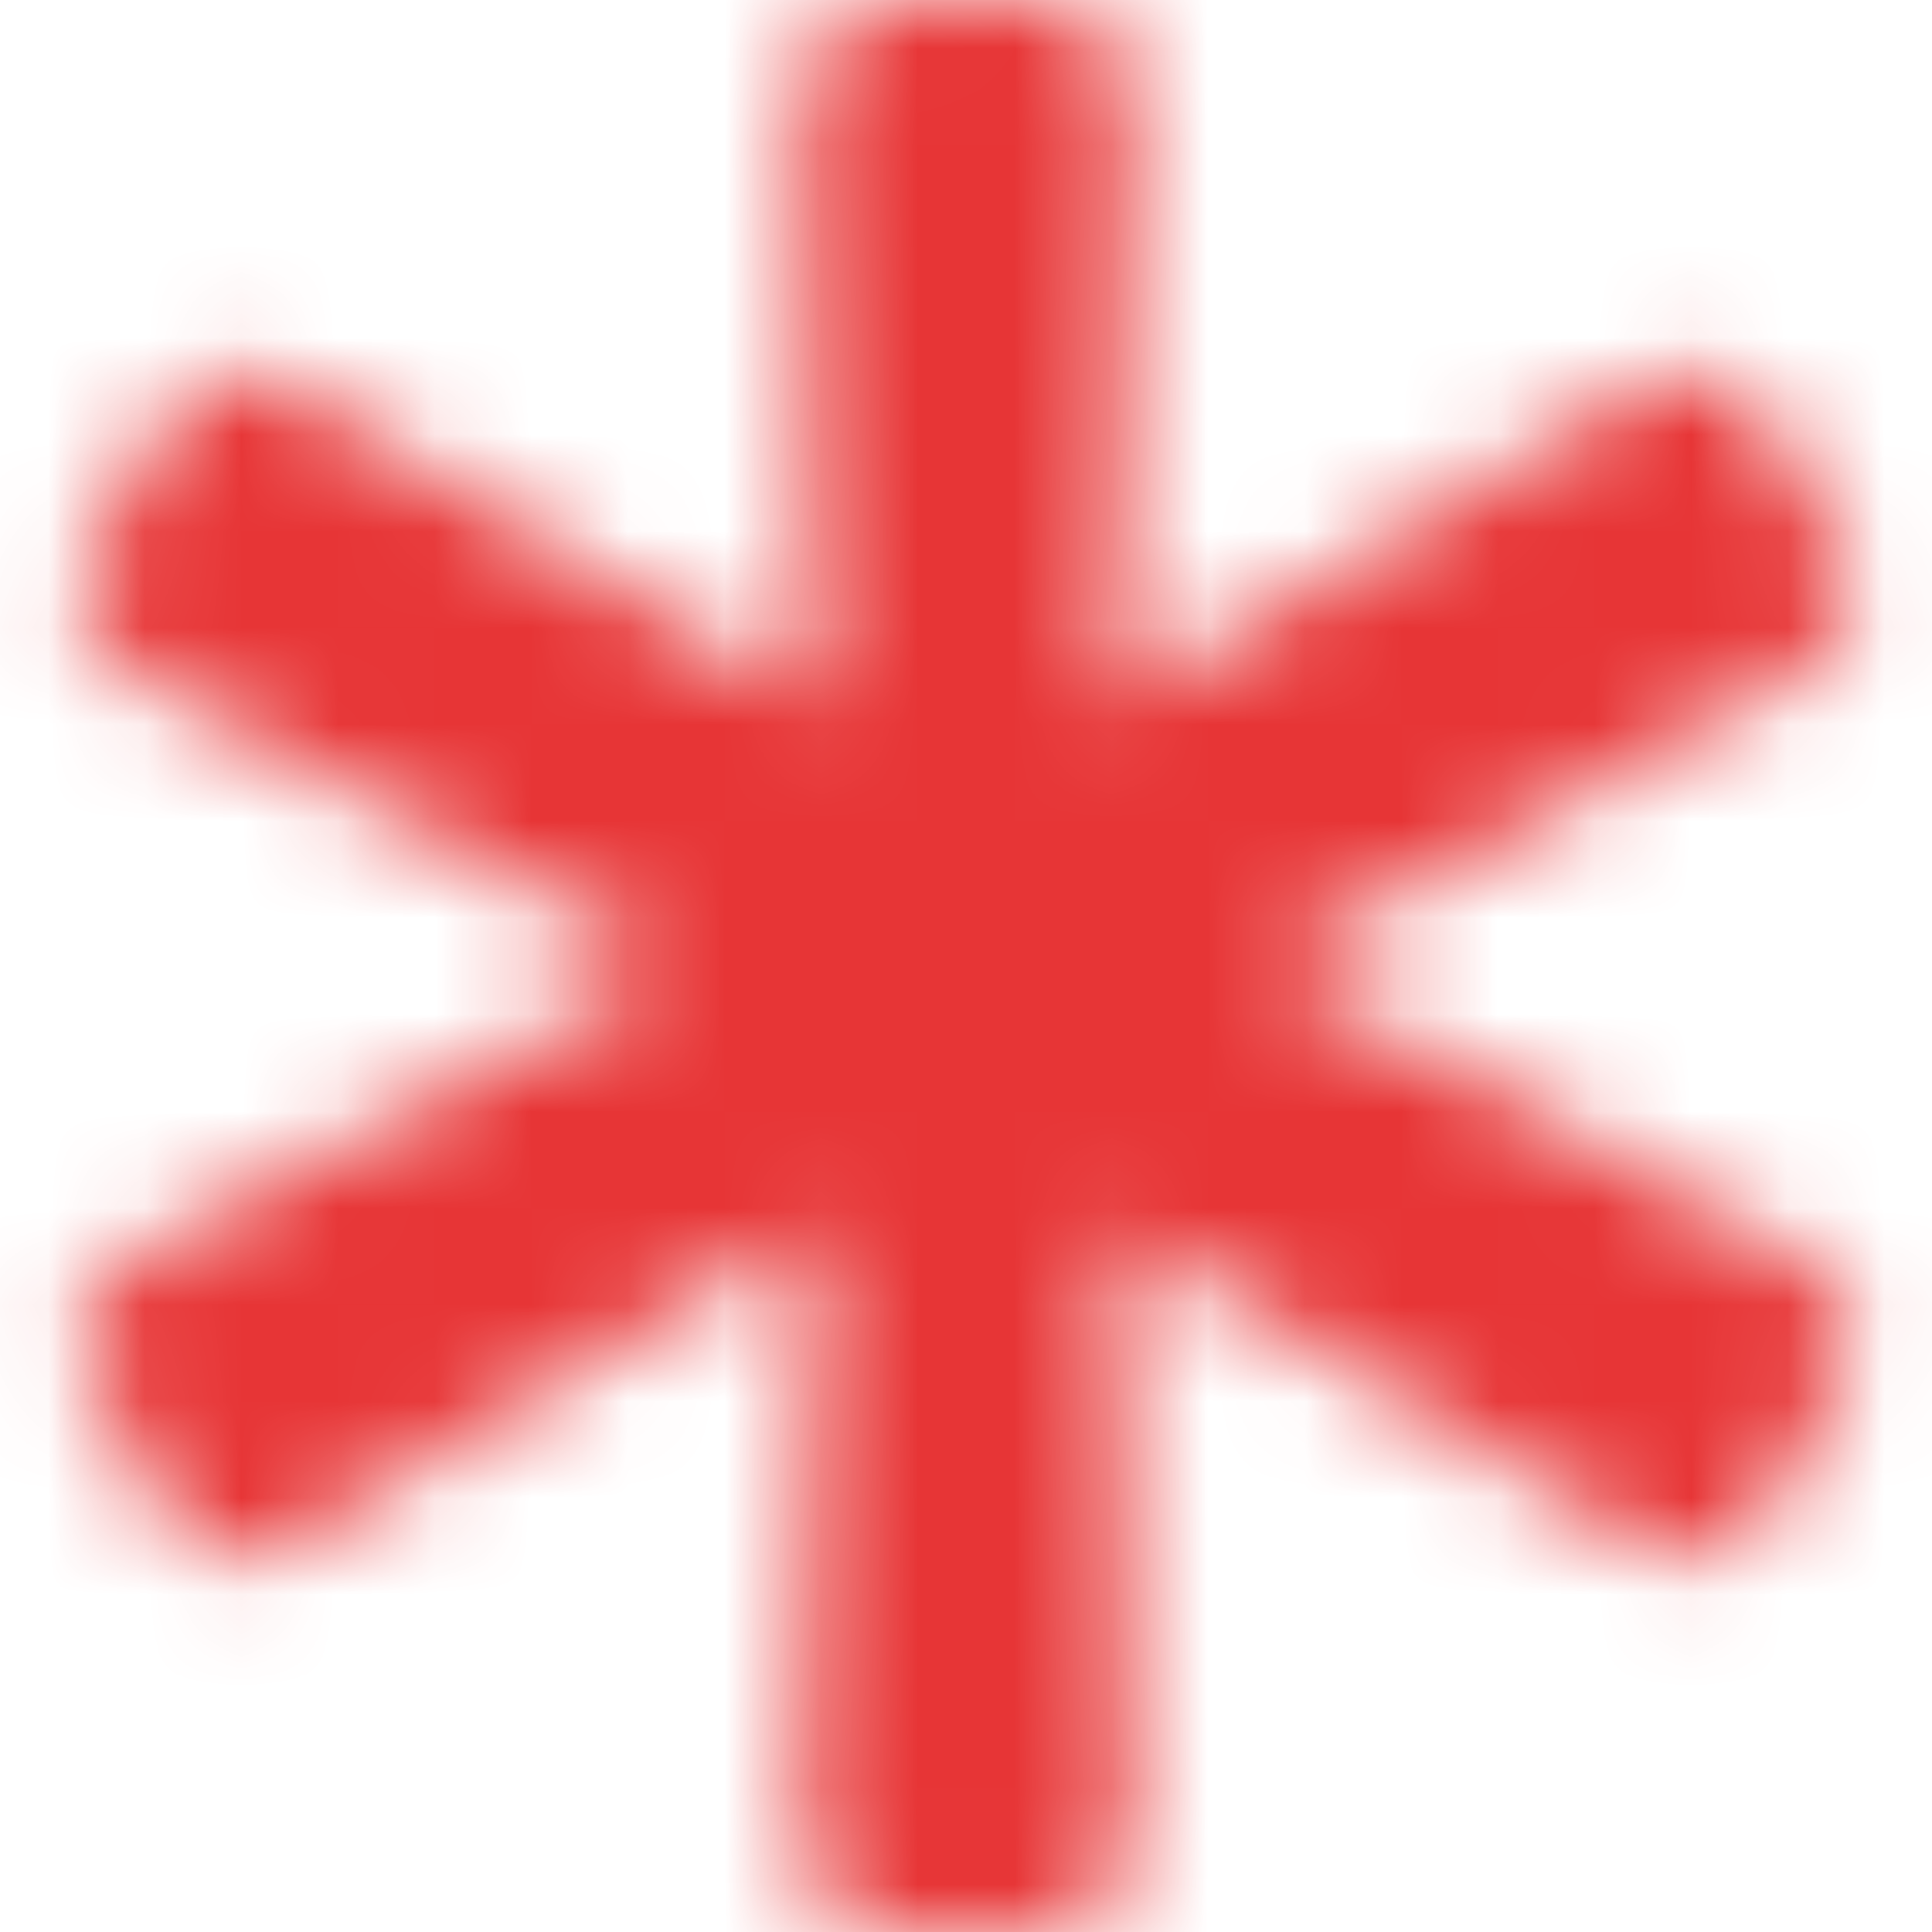 <?xml version="1.0" encoding="UTF-8"?>
<svg width="20px" height="20px" viewBox="0 0 20 20" version="1.1" xmlns="http://www.w3.org/2000/svg" xmlns:xlink="http://www.w3.org/1999/xlink">
    <!-- Generator: Sketch 58 (84663) - https://sketch.com -->
    <title>faq-asterisk</title>
    <desc>Created with Sketch.</desc>
    <defs>
        <path d="M20.68,15.051 L15.125,12 L20.68,8.949 C21.141,8.696 21.304,8.114 21.041,7.659 L20.28,6.341 C20.017,5.886 19.431,5.736 18.982,6.008 L13.562,9.294 L13.698,2.958 C13.709,2.432 13.287,2 12.761,2 L11.239,2 C10.713,2 10.291,2.432 10.302,2.958 L10.438,9.294 L5.018,6.008 C4.569,5.736 3.983,5.886 3.72,6.341 L2.959,7.659 C2.696,8.114 2.859,8.697 3.32,8.95 L8.875,12 L3.32,15.051 C2.859,15.304 2.696,15.886 2.959,16.341 L3.72,17.659 C3.983,18.114 4.569,18.264 5.018,17.992 L10.438,14.706 L10.302,21.042 C10.291,21.568 10.713,22 11.239,22 L12.761,22 C13.287,22 13.71,21.568 13.698,21.042 L13.562,14.706 L18.982,17.992 C19.431,18.264 20.017,18.114 20.28,17.659 L21.041,16.341 C21.304,15.886 21.141,15.304 20.68,15.051 Z" id="path-1"></path>
    </defs>
    <g id="Symbols" stroke="none" stroke-width="1" fill="none" fill-rule="evenodd">
        <g id="Molecules-/-Features-/-#13" transform="translate(-2, -2)">
            <g id="solid/asterisk">
                <mask id="mask-2" fill="white">
                    <use xlink:href="#path-1"></use>
                </mask>
                <g fill-rule="nonzero"></g>
                <g id="Color/Primary" mask="url(#mask-2)" fill="#E73536" fill-rule="evenodd">
                    <rect x="0" y="0" width="24" height="24"></rect>
                </g>
            </g>
        </g>
    </g>
</svg>